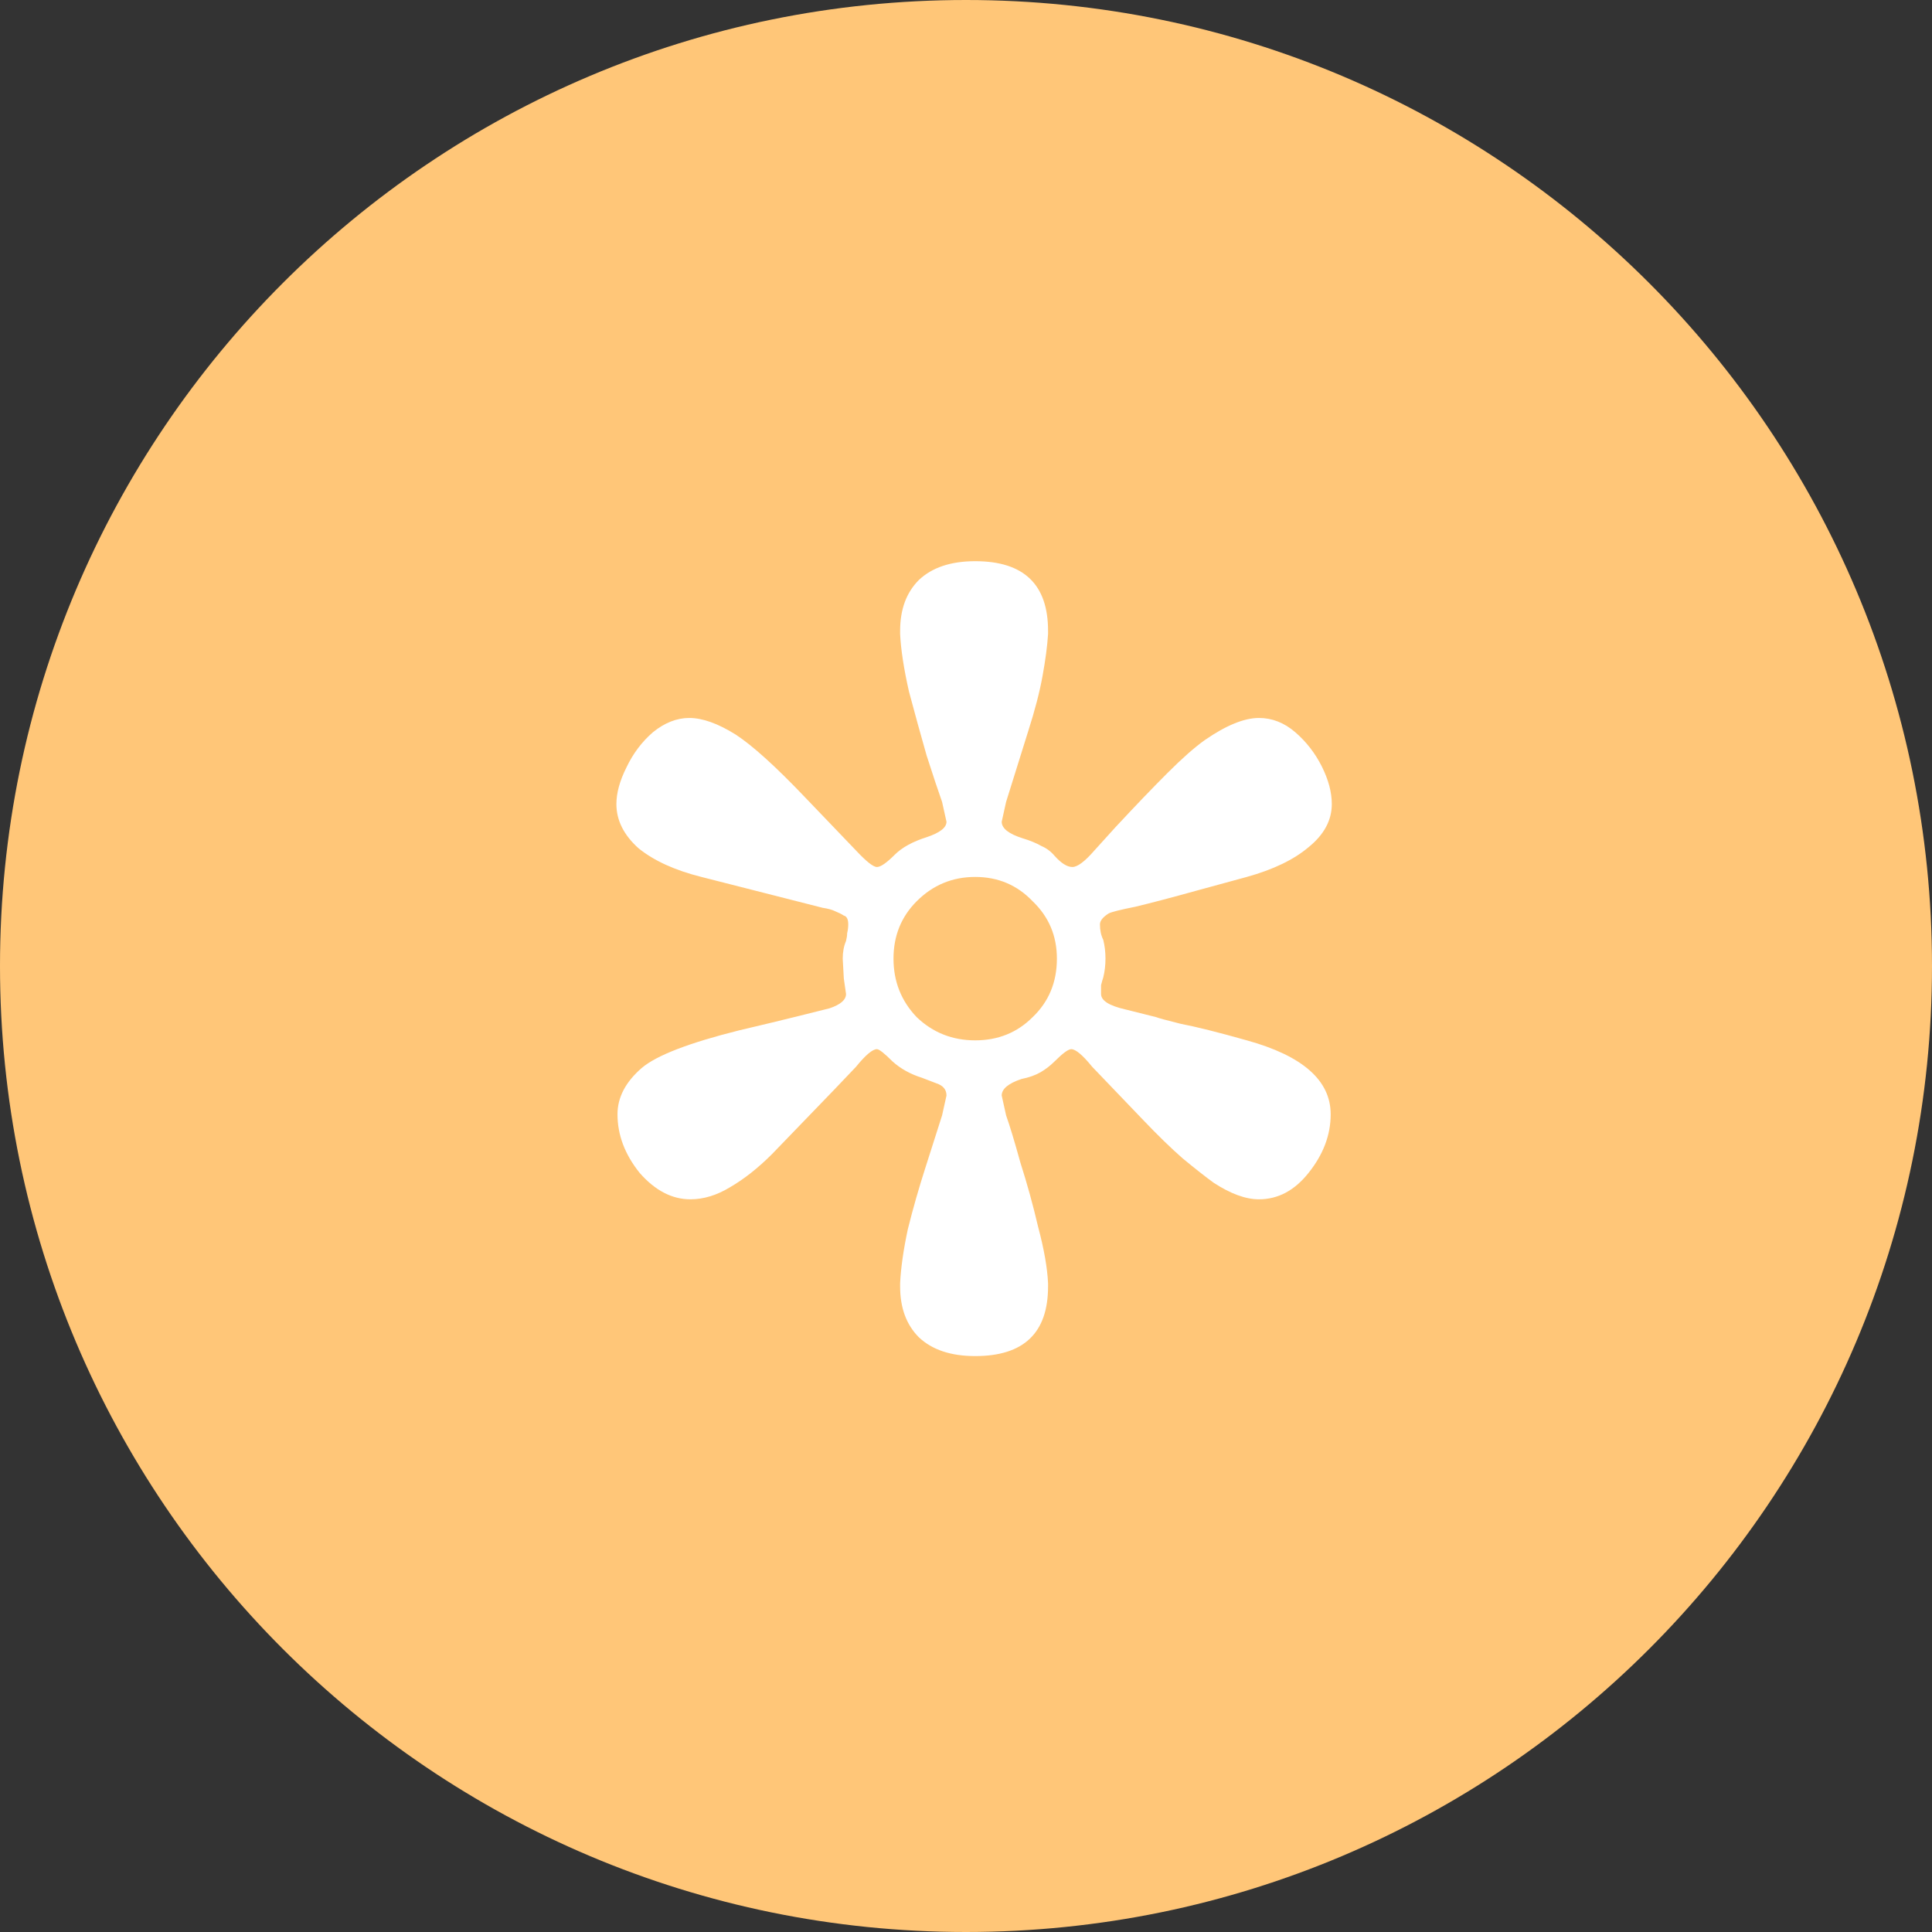 <svg xmlns="http://www.w3.org/2000/svg" width="104" height="104" viewBox="0 0 104 104" fill="none">
  <rect x="0" y="0" width="104" height="104" fill="#333333" stroke="none"/>
  <g clip-path="url(#clip0_5229_26575)">
    <path d="M52 104C80.719 104 104 80.719 104 52C104 23.281 80.719 0 52 0C23.281 0 0 23.281 0 52C0 80.719 23.281 104 52 104Z" fill="#FFC678"/>
    <path d="M52.495 72.998C51.188 72.998 50.178 72.661 49.464 71.988C48.791 71.314 48.454 70.403 48.454 69.254V69.076C48.494 68.244 48.632 67.273 48.87 66.164C49.147 65.054 49.464 63.945 49.821 62.836C50.178 61.726 50.475 60.795 50.712 60.043L50.95 58.973C50.95 58.656 50.772 58.438 50.415 58.319L49.643 58.022C49.009 57.824 48.474 57.527 48.038 57.131C47.602 56.695 47.325 56.477 47.206 56.477C46.968 56.477 46.592 56.794 46.077 57.428L44.888 58.676L41.56 62.123C40.808 62.875 40.055 63.47 39.302 63.906C38.589 64.341 37.876 64.559 37.163 64.559C36.172 64.559 35.261 64.084 34.429 63.133C33.636 62.142 33.24 61.093 33.24 59.983C33.24 59.072 33.676 58.24 34.548 57.487C35.34 56.814 37.083 56.14 39.778 55.467C41.124 55.15 42.194 54.892 42.987 54.694C43.779 54.496 44.334 54.357 44.651 54.278C45.245 54.08 45.542 53.822 45.542 53.505L45.423 52.673L45.364 51.604C45.364 51.247 45.423 50.93 45.542 50.653C45.582 50.494 45.602 50.356 45.602 50.237C45.641 50.078 45.661 49.92 45.661 49.761C45.661 49.484 45.582 49.326 45.423 49.286C45.304 49.207 45.146 49.128 44.948 49.048C44.789 48.969 44.571 48.91 44.294 48.87L37.757 47.206C36.331 46.849 35.202 46.334 34.37 45.661C33.577 44.948 33.181 44.155 33.181 43.284C33.181 42.69 33.359 42.036 33.716 41.323C34.072 40.57 34.548 39.936 35.142 39.421C35.776 38.906 36.43 38.648 37.103 38.648C37.816 38.648 38.648 38.946 39.599 39.54C40.51 40.134 41.758 41.263 43.343 42.927L46.077 45.78C46.632 46.374 47.008 46.671 47.206 46.671C47.404 46.671 47.721 46.453 48.157 46.017C48.553 45.621 49.128 45.304 49.88 45.067C50.593 44.829 50.95 44.552 50.95 44.235L50.712 43.165C50.514 42.61 50.237 41.778 49.88 40.669C49.563 39.56 49.246 38.411 48.929 37.222C48.652 35.994 48.494 34.964 48.454 34.132V33.953C48.454 32.804 48.791 31.893 49.464 31.22C50.178 30.546 51.188 30.209 52.495 30.209C55.11 30.209 56.417 31.457 56.417 33.953V34.132C56.378 34.766 56.279 35.518 56.12 36.39C55.962 37.262 55.704 38.252 55.348 39.361L54.159 43.165L53.922 44.235C53.922 44.591 54.298 44.888 55.051 45.126C55.447 45.245 55.784 45.384 56.061 45.542C56.338 45.661 56.576 45.839 56.774 46.077C57.131 46.473 57.448 46.671 57.725 46.671C58.002 46.671 58.398 46.374 58.913 45.78L60.043 44.532C61.112 43.383 62.043 42.412 62.836 41.62C63.628 40.827 64.302 40.233 64.856 39.837C66.005 39.044 66.976 38.648 67.768 38.648C68.481 38.648 69.135 38.906 69.73 39.421C70.324 39.936 70.799 40.55 71.156 41.263C71.512 41.976 71.691 42.65 71.691 43.284C71.691 44.155 71.275 44.928 70.443 45.602C69.65 46.275 68.541 46.81 67.115 47.206L64.5 47.919C63.074 48.315 61.944 48.612 61.112 48.811C60.32 48.969 59.844 49.088 59.686 49.167C59.369 49.365 59.211 49.563 59.211 49.761C59.211 50.078 59.27 50.356 59.389 50.593C59.468 50.91 59.508 51.247 59.508 51.604C59.508 51.96 59.468 52.297 59.389 52.614C59.349 52.733 59.31 52.872 59.27 53.03C59.27 53.149 59.27 53.307 59.27 53.505C59.27 53.862 59.706 54.139 60.578 54.337L62.242 54.754C62.321 54.793 62.757 54.912 63.549 55.11C64.381 55.269 65.57 55.566 67.115 56.002C70.126 56.834 71.631 58.161 71.631 59.983C71.631 61.093 71.235 62.142 70.443 63.133C69.69 64.084 68.798 64.559 67.768 64.559C67.055 64.559 66.243 64.262 65.332 63.668C64.896 63.351 64.341 62.915 63.668 62.36C63.034 61.806 62.321 61.112 61.528 60.28L58.795 57.428C58.28 56.794 57.903 56.477 57.666 56.477C57.507 56.477 57.21 56.695 56.774 57.131C56.536 57.368 56.279 57.566 56.002 57.725C55.724 57.883 55.387 58.002 54.991 58.081C54.278 58.319 53.922 58.616 53.922 58.973L54.159 60.043C54.357 60.597 54.615 61.449 54.932 62.598C55.288 63.707 55.605 64.856 55.883 66.045C56.2 67.234 56.378 68.244 56.417 69.076V69.254C56.417 71.75 55.11 72.998 52.495 72.998ZM52.495 56.002C53.723 56.002 54.754 55.586 55.586 54.754C56.457 53.922 56.893 52.872 56.893 51.604C56.893 50.376 56.457 49.346 55.586 48.514C54.754 47.642 53.723 47.206 52.495 47.206C51.267 47.206 50.217 47.642 49.346 48.514C48.514 49.346 48.097 50.376 48.097 51.604C48.097 52.832 48.514 53.882 49.346 54.754C50.217 55.586 51.267 56.002 52.495 56.002Z" fill="white"/>
  </g>
  <defs>
    <clipPath id="clip0_5229_26575">
      <rect width="104" height="104" fill="white"/>
    </clipPath>
  </defs>
</svg>